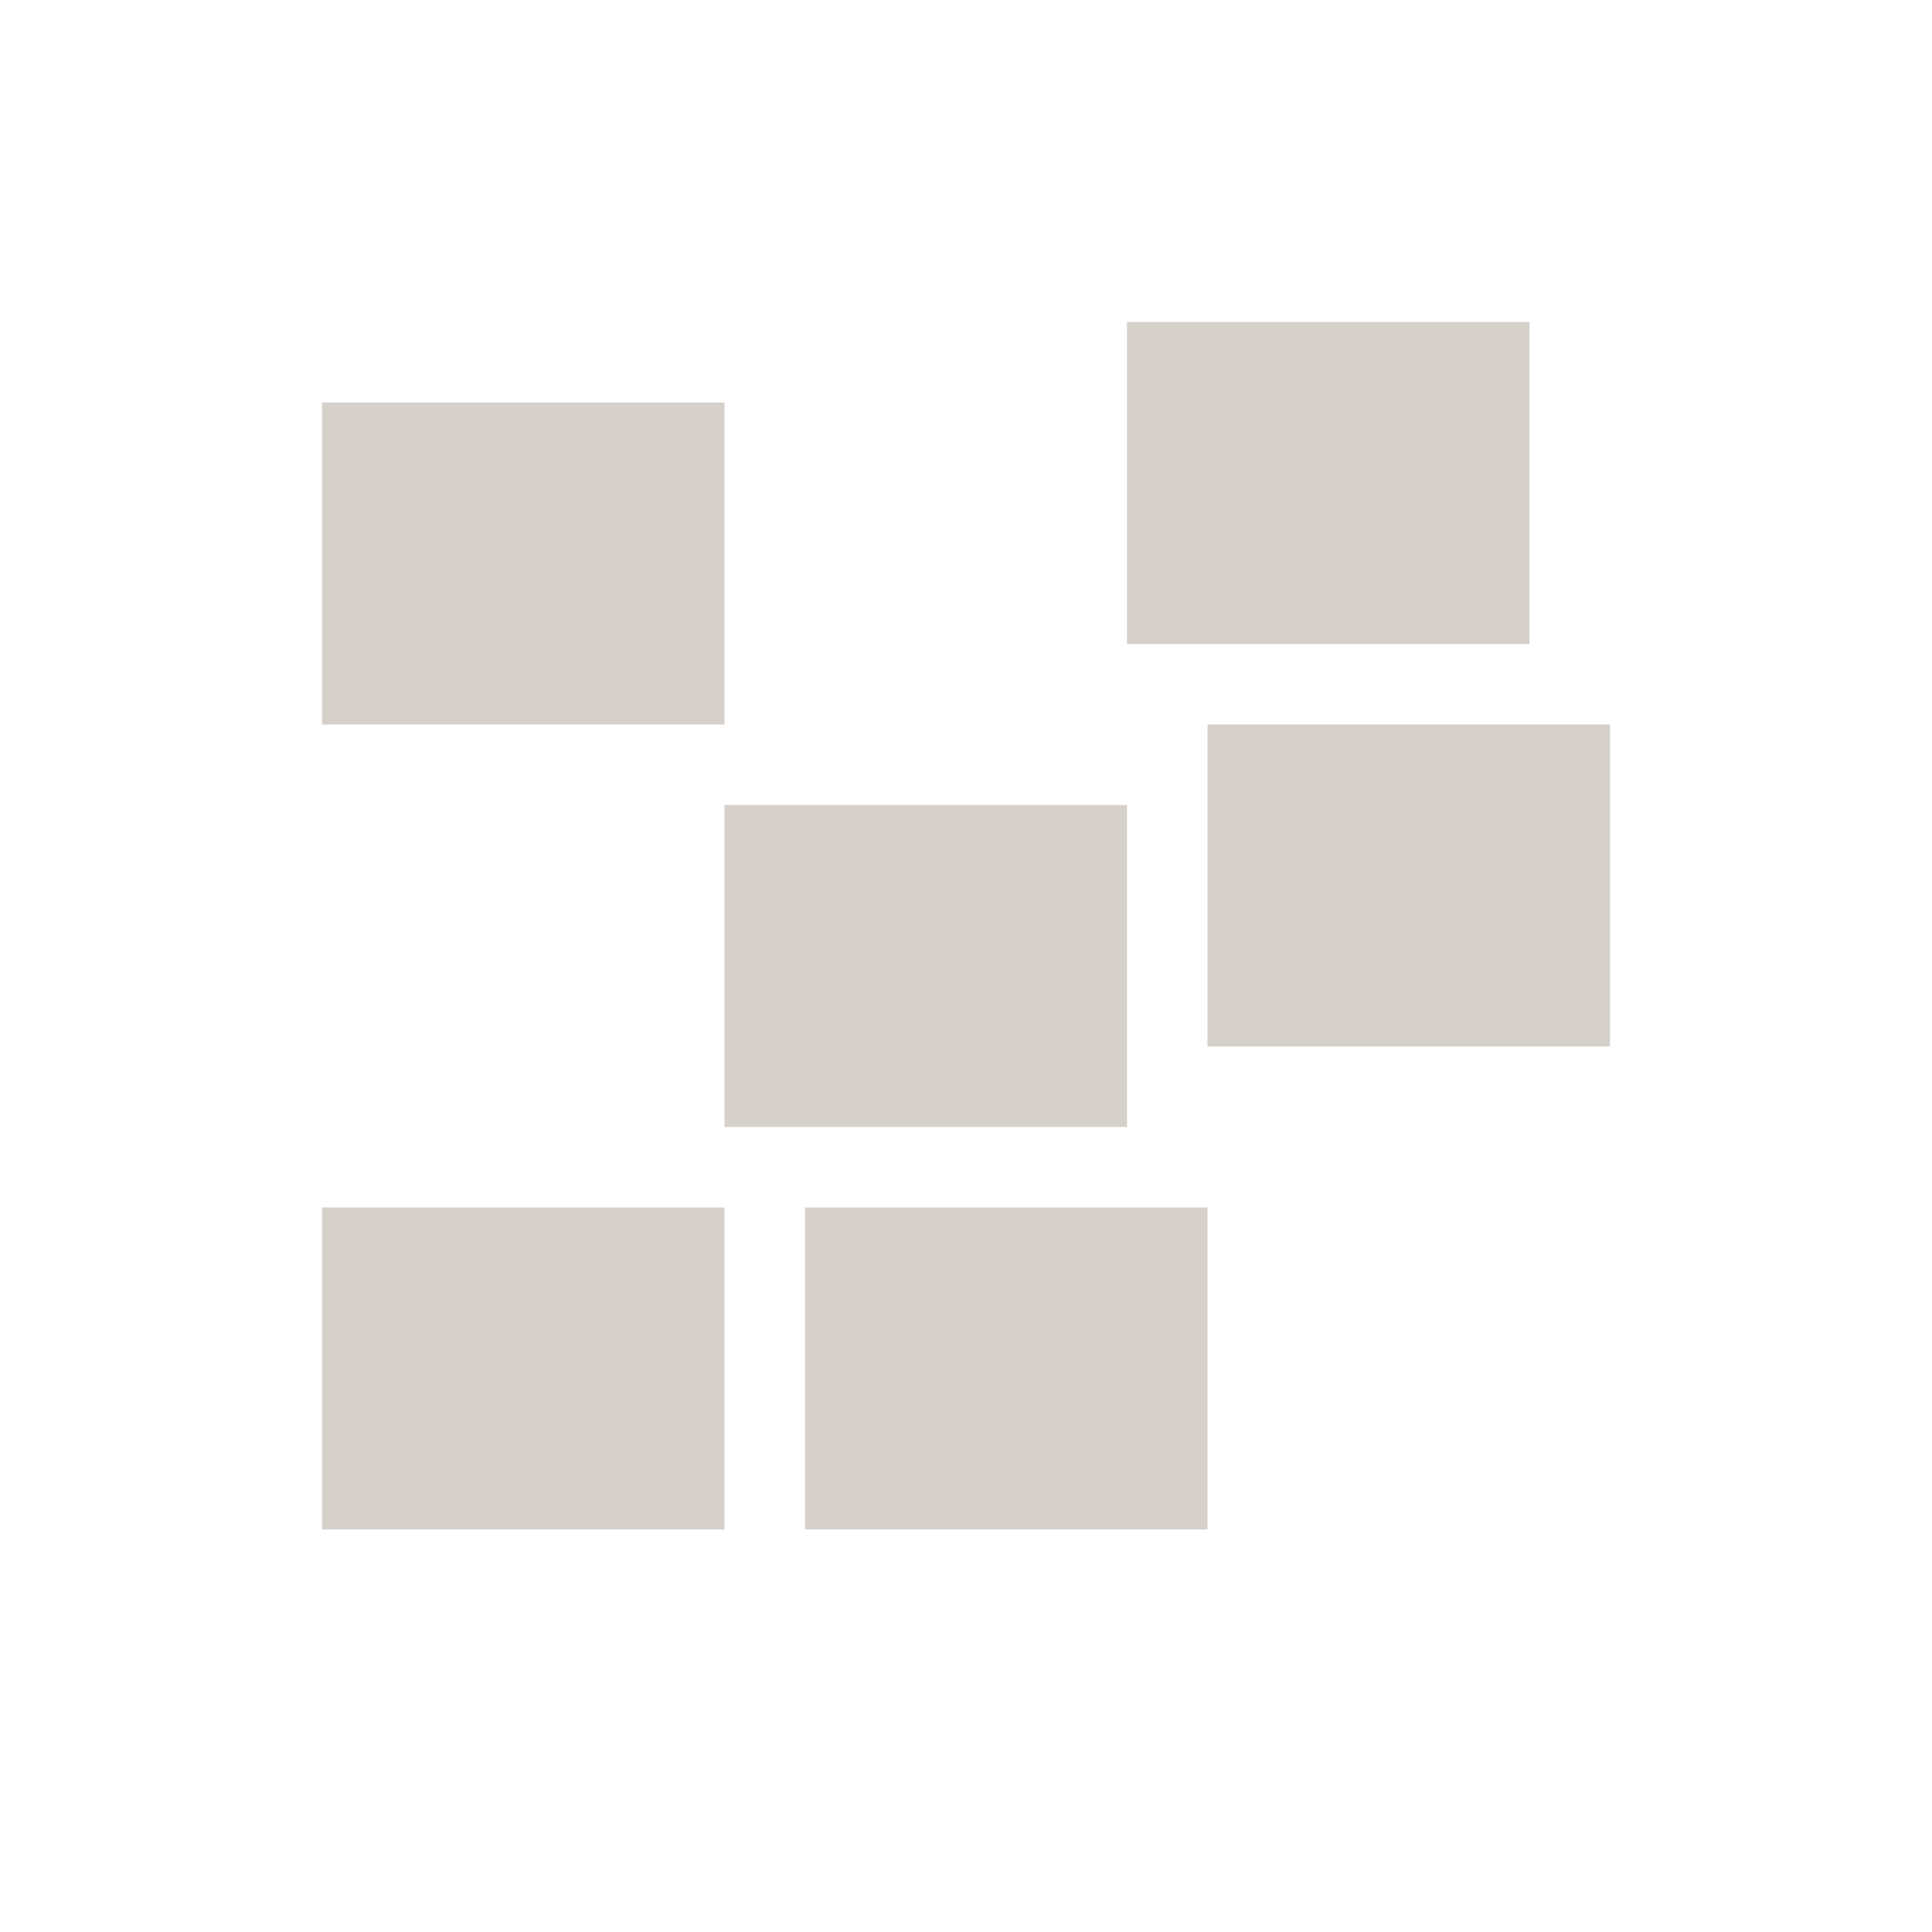 <?xml version="1.0" encoding="UTF-8" standalone="no"?>
<!-- Created with Inkscape (http://www.inkscape.org/) -->

<svg
   xmlns:dc="http://purl.org/dc/elements/1.1/"
   xmlns:cc="http://creativecommons.org/ns#"
   xmlns:rdf="http://www.w3.org/1999/02/22-rdf-syntax-ns#"
   xmlns:svg="http://www.w3.org/2000/svg"
   xmlns="http://www.w3.org/2000/svg"
   xmlns:sodipodi="http://sodipodi.sourceforge.net/DTD/sodipodi-0.dtd"
   xmlns:inkscape="http://www.inkscape.org/namespaces/inkscape"
   width="24"
   height="24"
   id="svg2"
   version="1.1"
   inkscape:version="0.91 r13725"
   viewBox="0 0 24 24"
   sodipodi:docname="distribute-randomize.svg">
  <sodipodi:namedview
     id="base"
     pagecolor="#ffffff"
     bordercolor="#ffffff"
     borderopacity="1.0"
     inkscape:pageopacity="0.0"
     inkscape:pageshadow="2"
     inkscape:zoom="33.683996"
     inkscape:cx="4.1742113"
     inkscape:cy="13.354899"
     inkscape:document-units="px"
     inkscape:current-layer="layer1"
     showgrid="true"
     inkscape:showpageshadow="false"
     borderlayer="true"
     inkscape:window-width="1920"
     inkscape:window-height="1002"
     inkscape:window-x="0"
     inkscape:window-y="26"
     inkscape:window-maximized="1"
     units="px"
     fit-margin-top="0"
     fit-margin-left="0"
     fit-margin-right="0"
     fit-margin-bottom="0"
     inkscape:object-nodes="true"
     inkscape:snap-bbox="true">
    <sodipodi:guide
       id="guide4093"
       orientation="16,0"
       position="4,20" />
    <sodipodi:guide
       id="guide4095"
       orientation="0,16"
       position="4,4" />
    <sodipodi:guide
       id="guide4097"
       orientation="-16,0"
       position="20,4" />
    <sodipodi:guide
       id="guide4099"
       orientation="0,-16"
       position="20,20" />
    <inkscape:grid
       originy="1px"
       originx="1px"
       id="grid4101"
       type="xygrid" />
    <sodipodi:guide
       id="guide4123"
       orientation="16,0"
       position="4,20" />
    <sodipodi:guide
       id="guide4125"
       orientation="0,2"
       position="4,4" />
    <sodipodi:guide
       id="guide4129"
       orientation="0,-2"
       position="6,20" />
    <sodipodi:guide
       id="guide4133"
       orientation="0,2"
       position="18,4" />
    <sodipodi:guide
       id="guide4135"
       orientation="-16,0"
       position="20,4" />
    <sodipodi:guide
       id="guide4137"
       orientation="0,-2"
       position="20,20" />
  </sodipodi:namedview>
  <defs
     id="defs4" />
  <g
     transform="translate(1,-1029.362)"
     id="layer1"
     inkscape:groupmode="layer"
     inkscape:label="Capa 1">
    <g
       inkscape:label="Capa 1"
       id="layer1-7"
       transform="translate(-378.857,489.286)">
      <path
         inkscape:connector-curvature="0"
         style="fill:#d6d0cb;fill-opacity:1;stroke:none"
         d="m 396.857,544.076 0,4 -5,0 0,-4 z"
         id="rect3157"
         sodipodi:nodetypes="ccccc" />
      <path
         style="fill:#d6d0cb;fill-opacity:1;stroke:none"
         d="m 387.857,555.076 0,4 5,0 0,-4 -5,0 z"
         id="rect3159"
         inkscape:connector-curvature="0" />
      <path
         inkscape:connector-curvature="0"
         style="fill:#d6d0cb;fill-opacity:1;stroke:none"
         d="m 392.857,549.076 0,4 5,0 0,-4 -5,0 z"
         id="rect3159-0" />
      <path
         style="fill:#d6d0cb;fill-opacity:1;stroke:none"
         d="m 381.857,555.076 0,4 5,0 0,-4 -5,0 z"
         id="rect3159-9"
         inkscape:connector-curvature="0" />
      <path
         style="fill:#d6d0cb;fill-opacity:1;stroke:none"
         d="m 381.857,545.076 0,4 5,0 0,-4 -5,0 z"
         id="rect3159-1"
         inkscape:connector-curvature="0" />
      <path
         style="fill:#d6d0cb;fill-opacity:1;stroke:none"
         d="m 386.857,550.076 0,4 5,0 0,-4 -5,0 z"
         id="rect3159-14"
         inkscape:connector-curvature="0" />
    </g>
  </g>
</svg>
